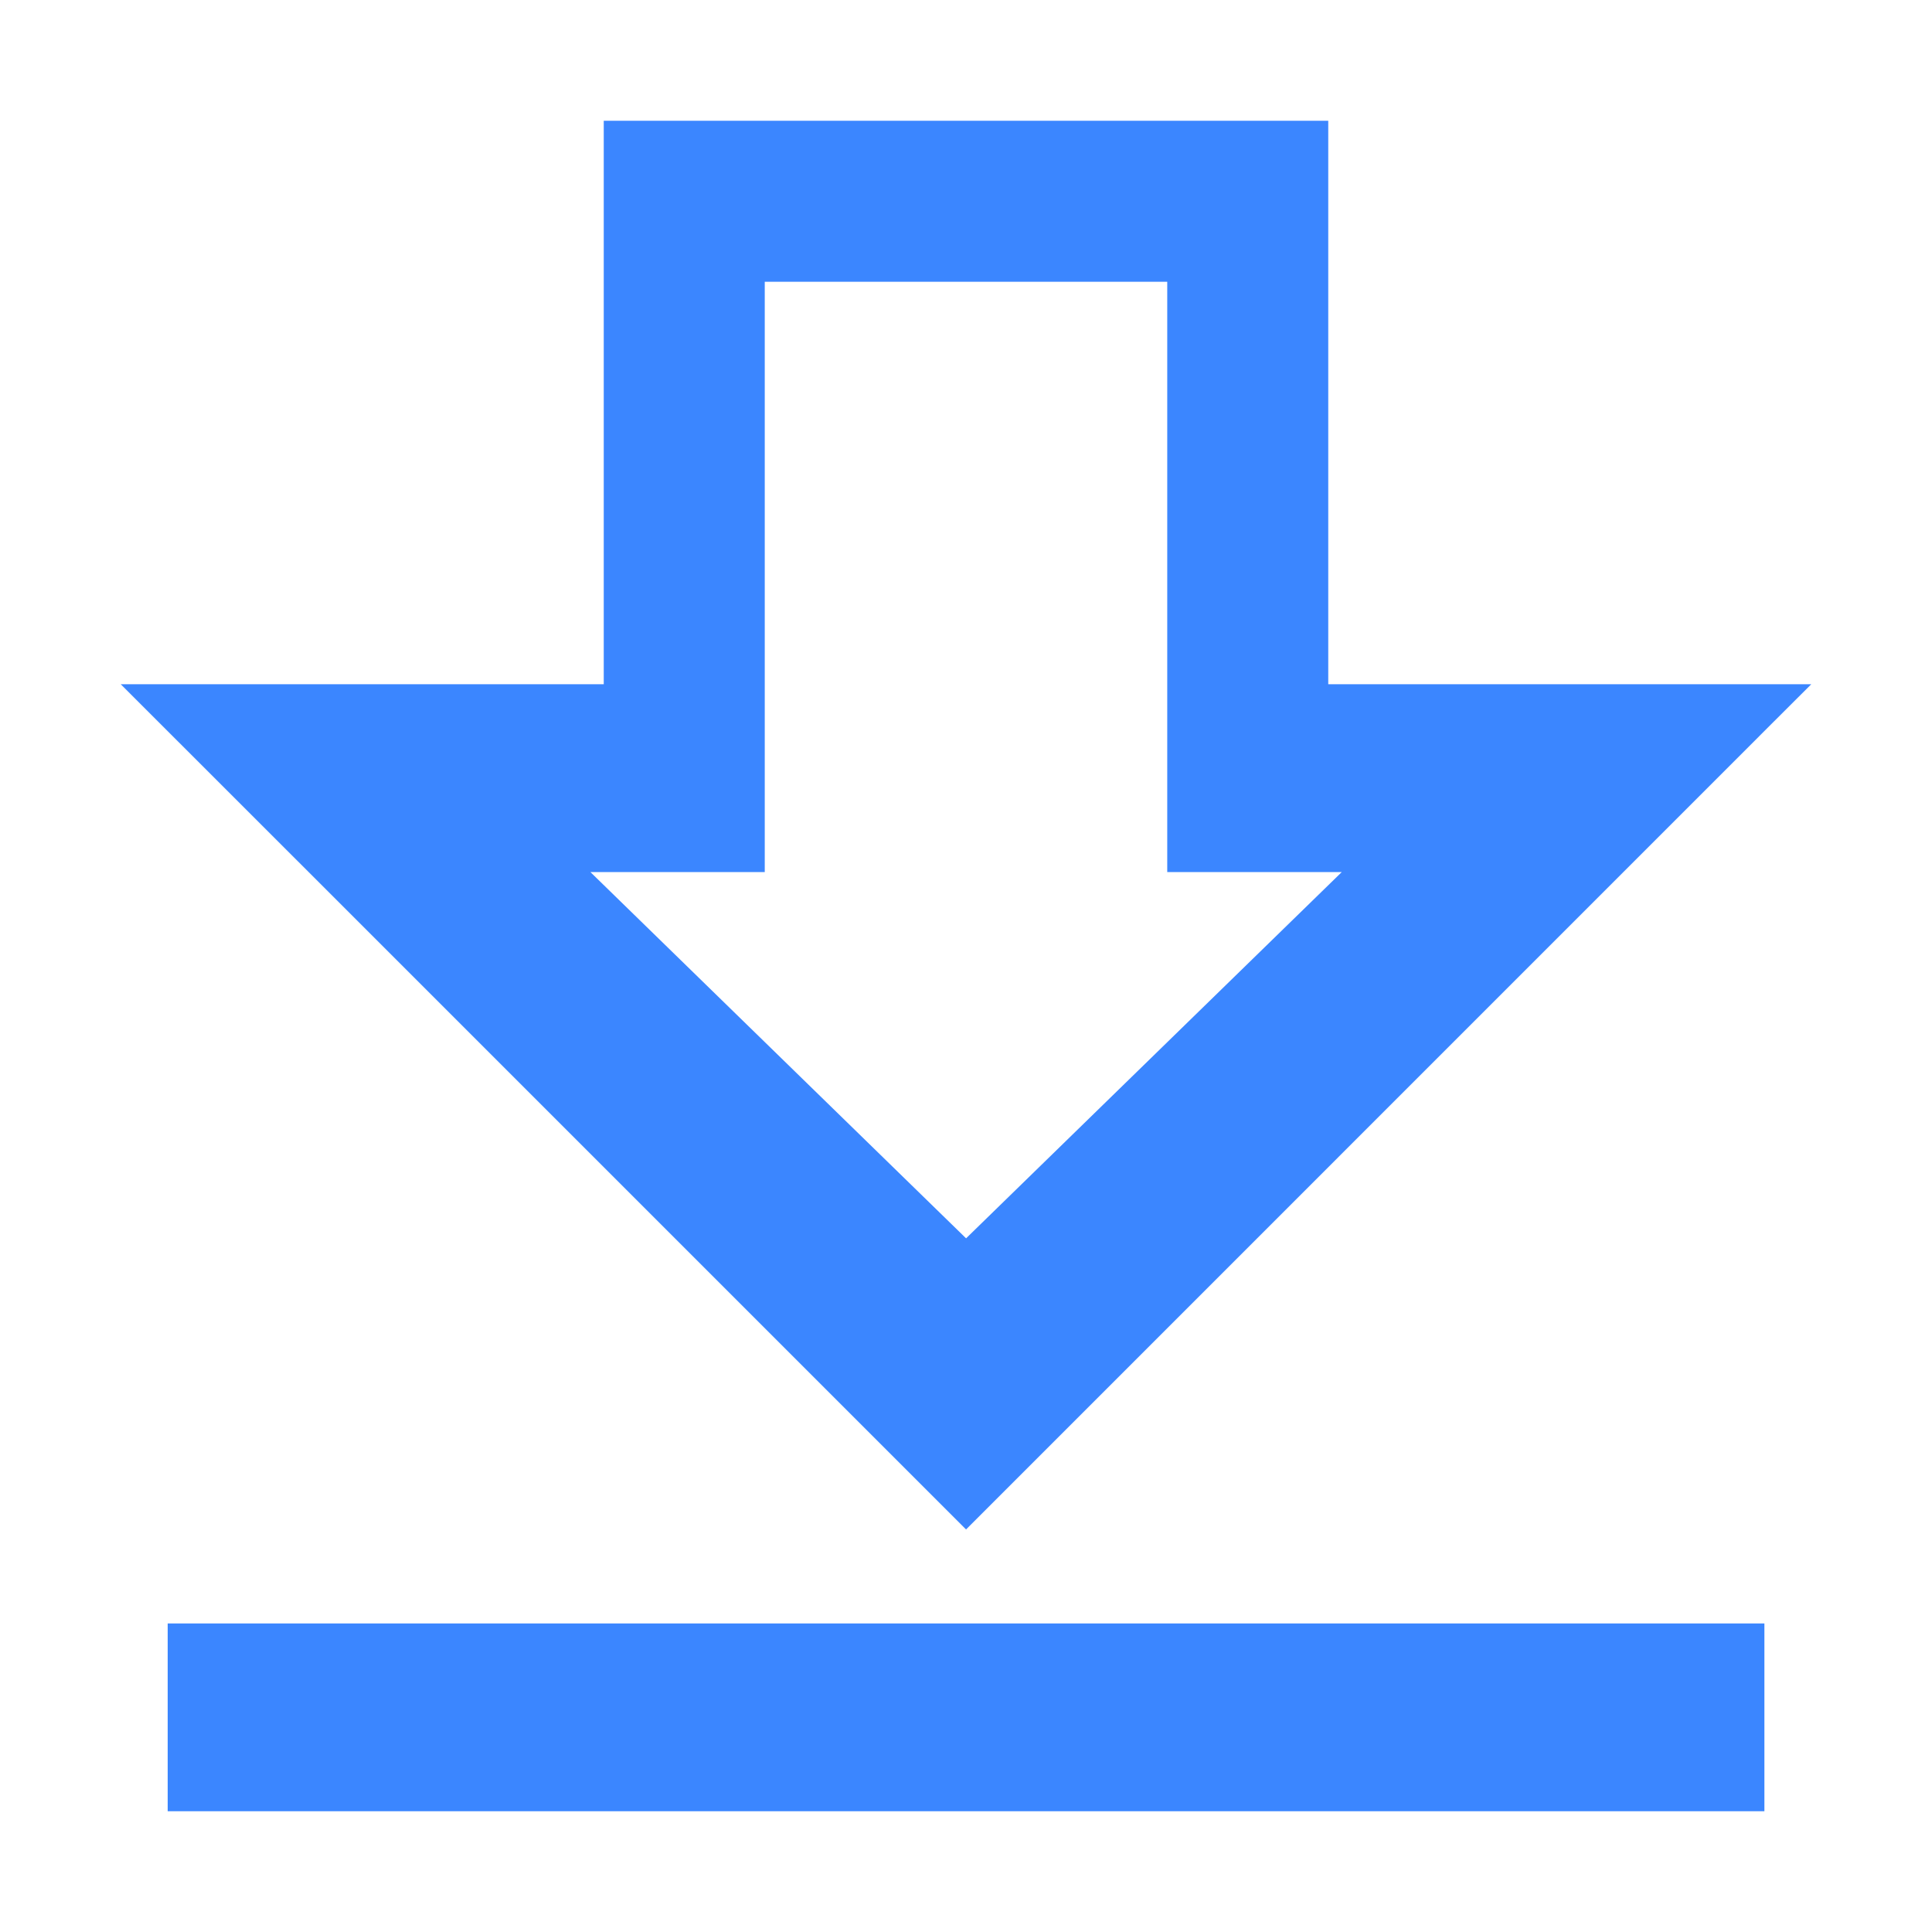 <svg xmlns="http://www.w3.org/2000/svg" xmlns:xlink="http://www.w3.org/1999/xlink" width="24" height="24" viewBox="0 0 24 24">
  <defs>
    <clipPath id="clip-path">
      <rect width="24" height="24" fill="none"/>
    </clipPath>
  </defs>
  <g id="组件_35_1" data-name="组件 35 – 1" clip-path="url(#clip-path)">
    <path id="减去_35" data-name="减去 35" d="M-3180.582,1966h-19.835v-2.333h19.835V1966Zm-9.917-3.5h0l-8.167-8.167L-3201,1952h6v-7h9v7h6l-.467.466-8.283,8.284-1.75,1.75Zm-4.667-8.167h0l4.667,4.55,4.667-4.55H-3188V1947h-5v7.333Z" transform="translate(3202.5 -1943.5)" fill="#3b86ff"/>
    <rect id="矩形_2004" data-name="矩形 2004" width="24" height="24" fill="none"/>
  </g>
</svg>
